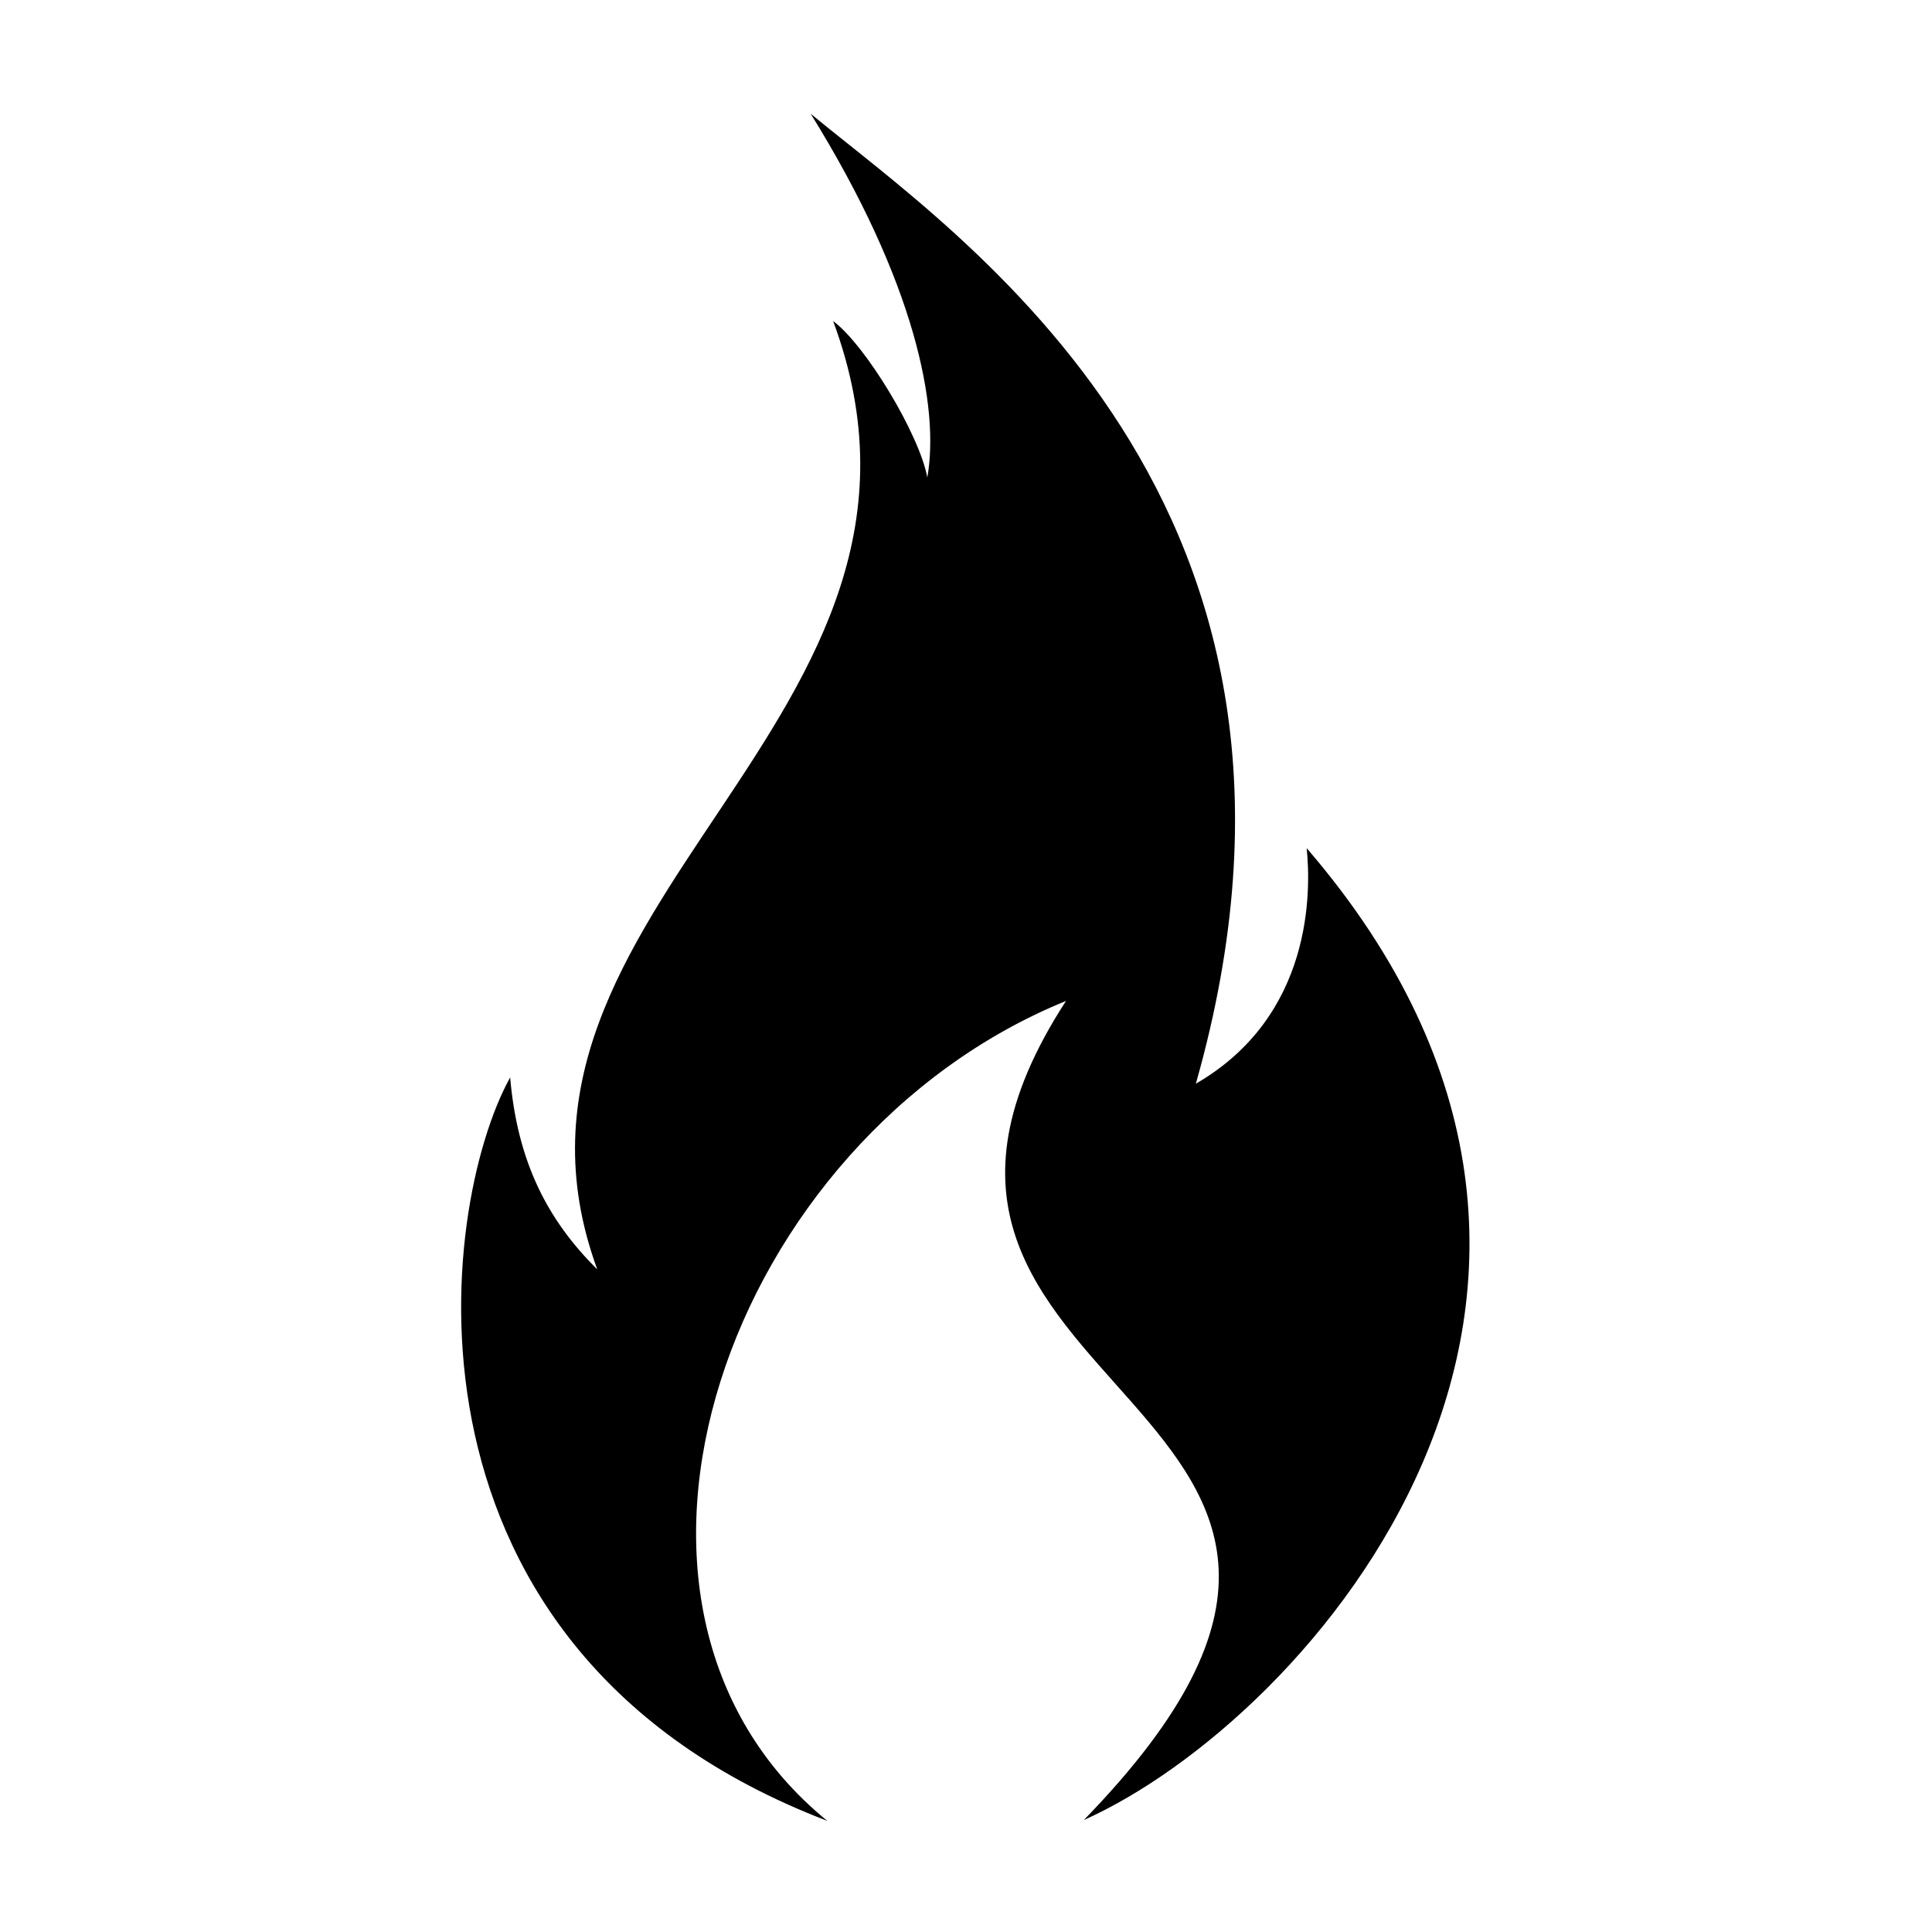 <?xml version="1.0" encoding="UTF-8"?>
<!DOCTYPE svg PUBLIC "-//W3C//DTD SVG 1.1//EN" "http://www.w3.org/Graphics/SVG/1.1/DTD/svg11.dtd">
<!-- Creator: CorelDRAW -->
<svg xmlns="http://www.w3.org/2000/svg" xml:space="preserve" width="10in" height="10in" version="1.1" style="shape-rendering:geometricPrecision; text-rendering:geometricPrecision; image-rendering:optimizeQuality; fill-rule:evenodd; clip-rule:evenodd"
viewBox="0 0 10000 10000"
 xmlns:xlink="http://www.w3.org/1999/xlink"
 xmlns:xodm="http://www.corel.com/coreldraw/odm/2003">
 <defs>
  <style type="text/css">
   <![CDATA[
    .fil0 {fill:black}
   ]]>
  </style>
 </defs>
 <g id="Layer_x0020_1">
  <path class="fil0" d="M5609.69 9420.67c1162.83,-520.43 3130.19,-2735.41 1153.72,-5030.59 22.39,220.81 33.35,867.8 -573.75,1219.22 855.85,-3011.56 -1224.56,-4384.43 -1993.64,-5020.58 541.71,873.13 667.95,1519.65 603.74,1882.95 -39.59,-219.72 -317.71,-683.42 -487.54,-810 770.28,2072.88 -1912.5,3017.46 -1220.82,4908.66 -255.44,-253.1 -413.06,-553.8 -450.84,-993.5 -373.93,674.43 -662.27,2966.63 1641.37,3847.92 -1373.95,-1120.78 -511.37,-3534 1235.65,-4243.79 -1354.77,2087.38 2232.35,2039.18 92.11,4239.7z"/>
 </g>
</svg>
